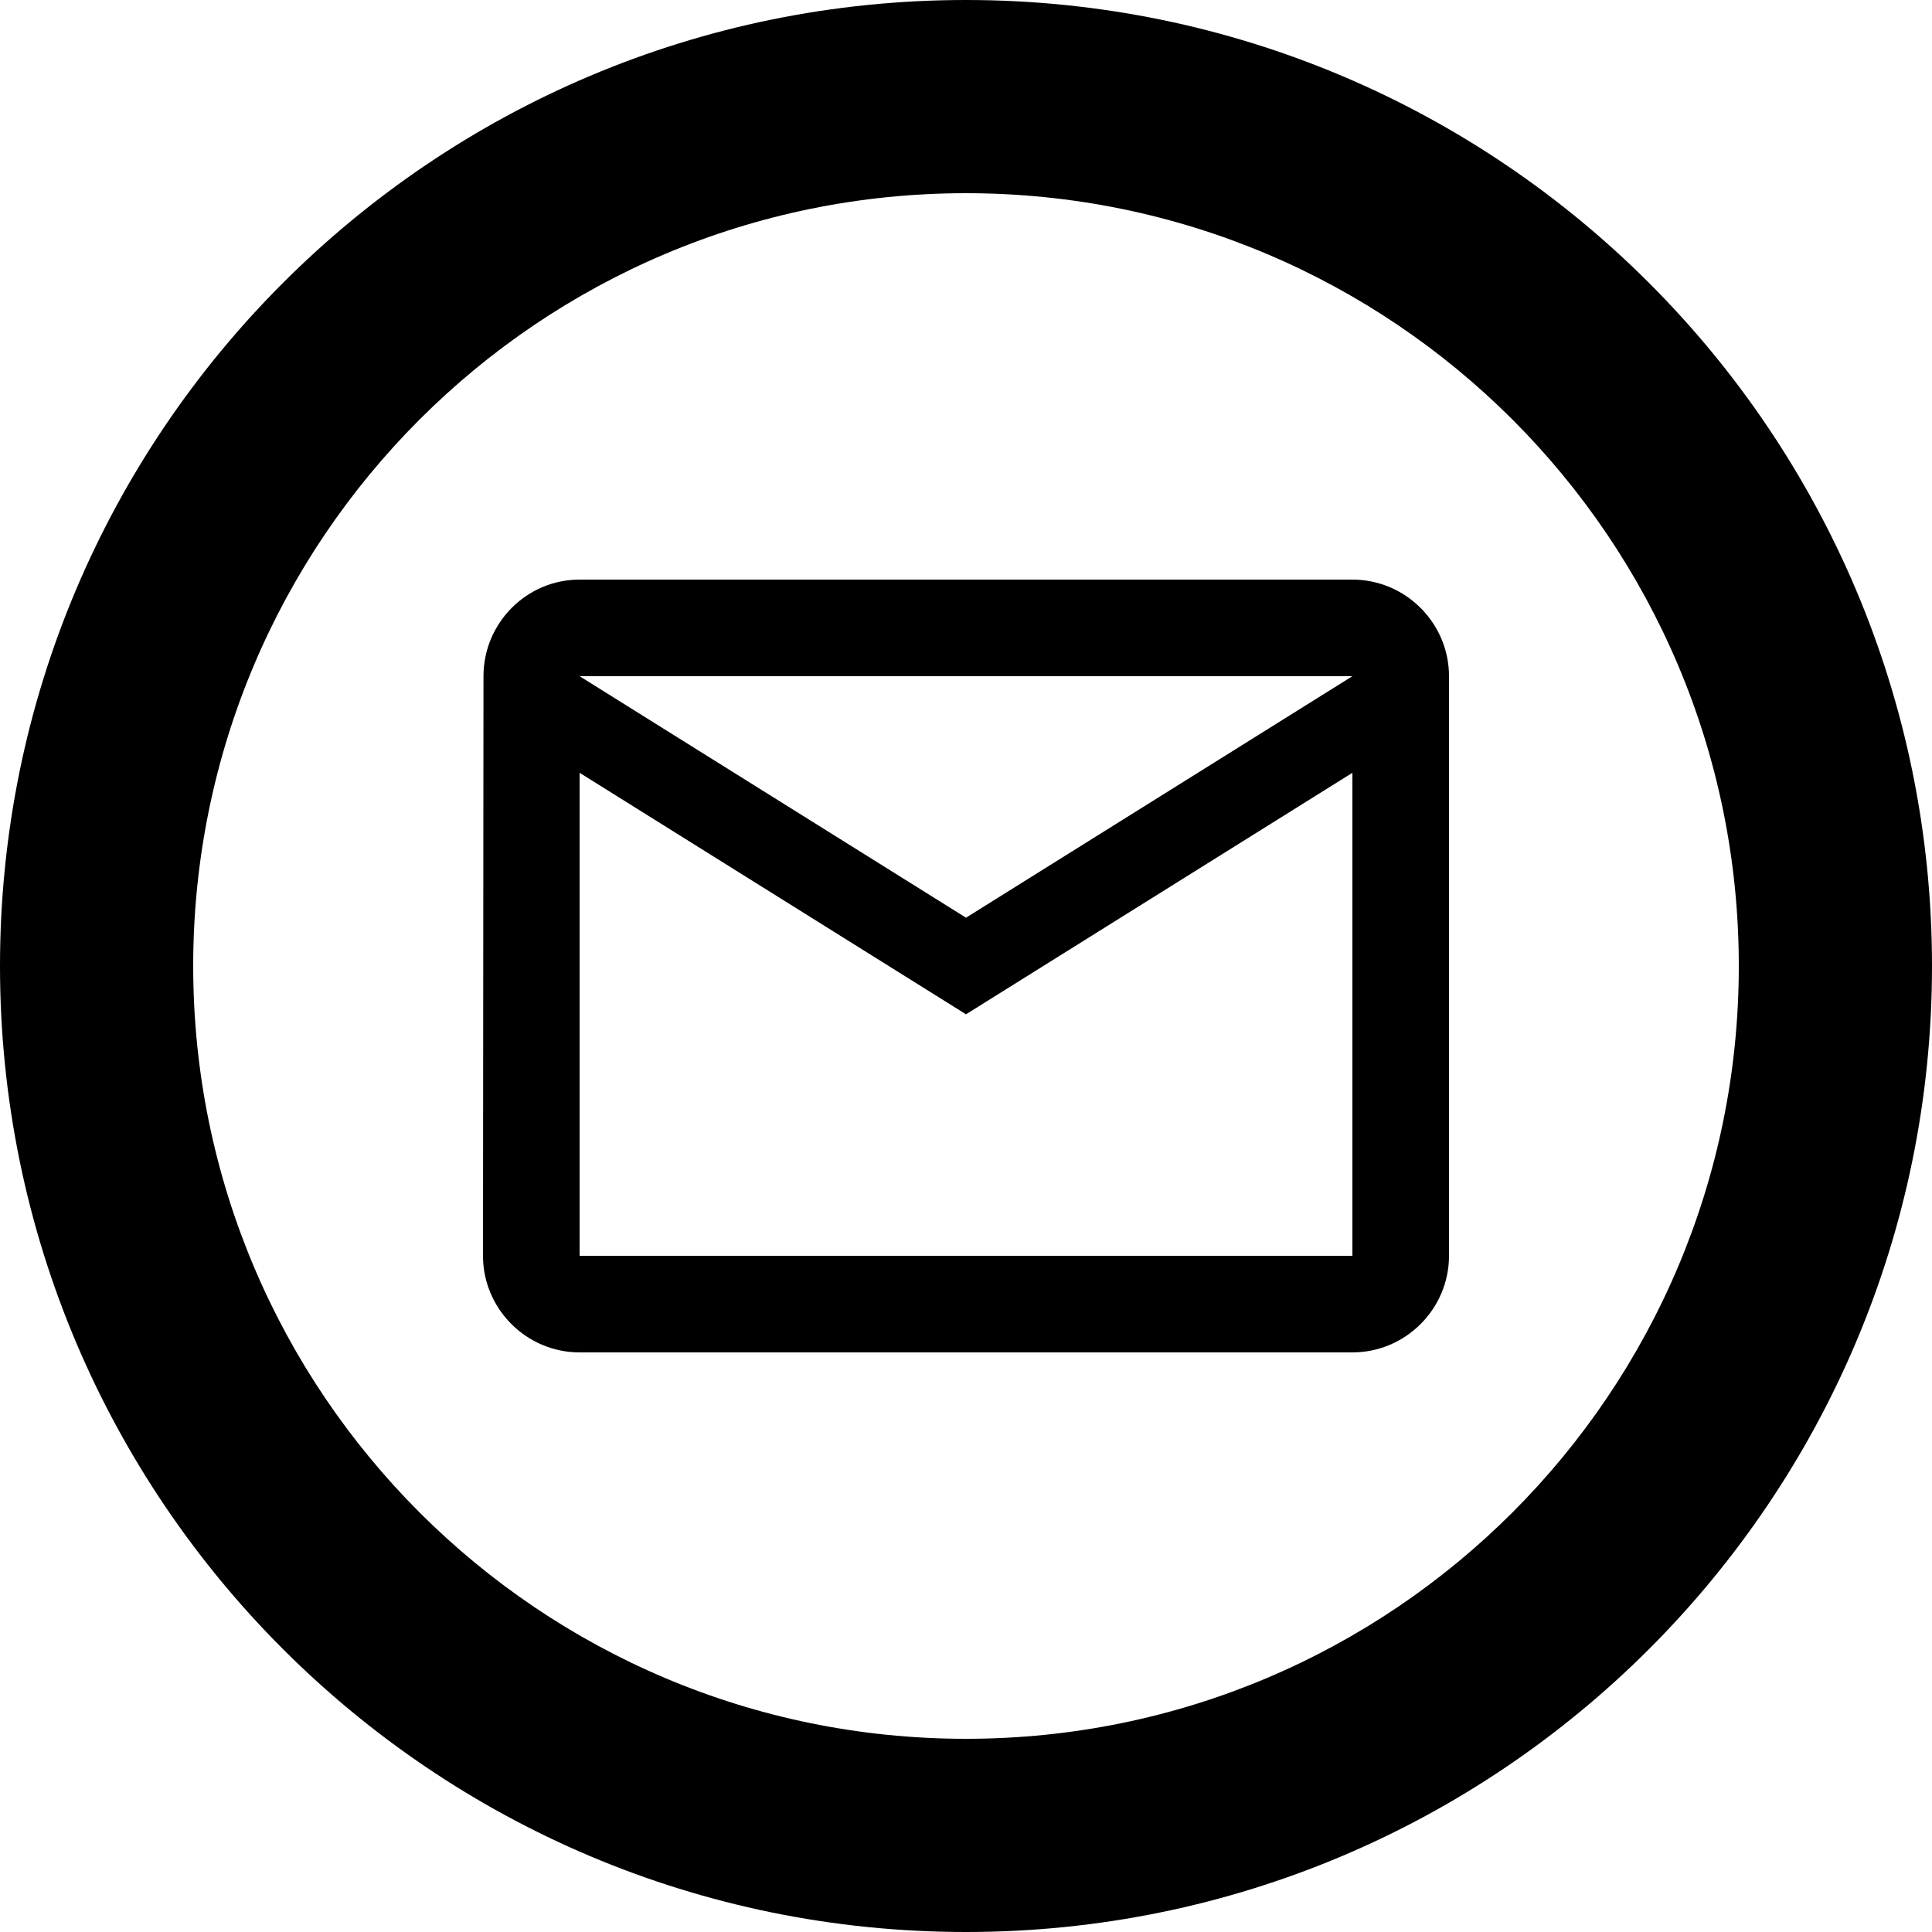 <svg
    id="email-circle"
    class="email-circle"
    xmlns="http://www.w3.org/2000/svg"
    viewBox="0 0 500 500"
    shape-rendering="geometricPrecision"
    text-rendering="geometricPrecision"
    image-rendering="optimizeQuality"
    fill-rule="evenodd"
    clip-rule="evenodd"
>
    <path
        class="email-circle"
        d="M 350,150 H 150 c -13.75,0 -24.875,11.25 -24.875,25 L 125,325 c 0,13.75 11.25,25 25,25 h 200 c 13.75,0 25,-11.25 25,-25 V 175 c 0,-13.75 -11.25,-25 -25,-25 z M 150,199.999 250,262.5 350,199.999 V 325 H 150 Z m 0,-24.999 L 250,237.5 350,175 Z"
    />
    <path
        class="email-circle"
        d="M 250,500 C 388.07,500 500,388.07 500,250 500,111.929 388.07,0 250,0 111.929,0 0,111.929 0,250 0,388.07 111.929,500 250,500 Z m 0,-50 C 360.457,450 450,360.457 450,250 450,139.543 360.457,50 250,50 139.543,50 50,139.543 50,250 c 0,110.457 89.543,200 200,200 z"
    />
</svg>
